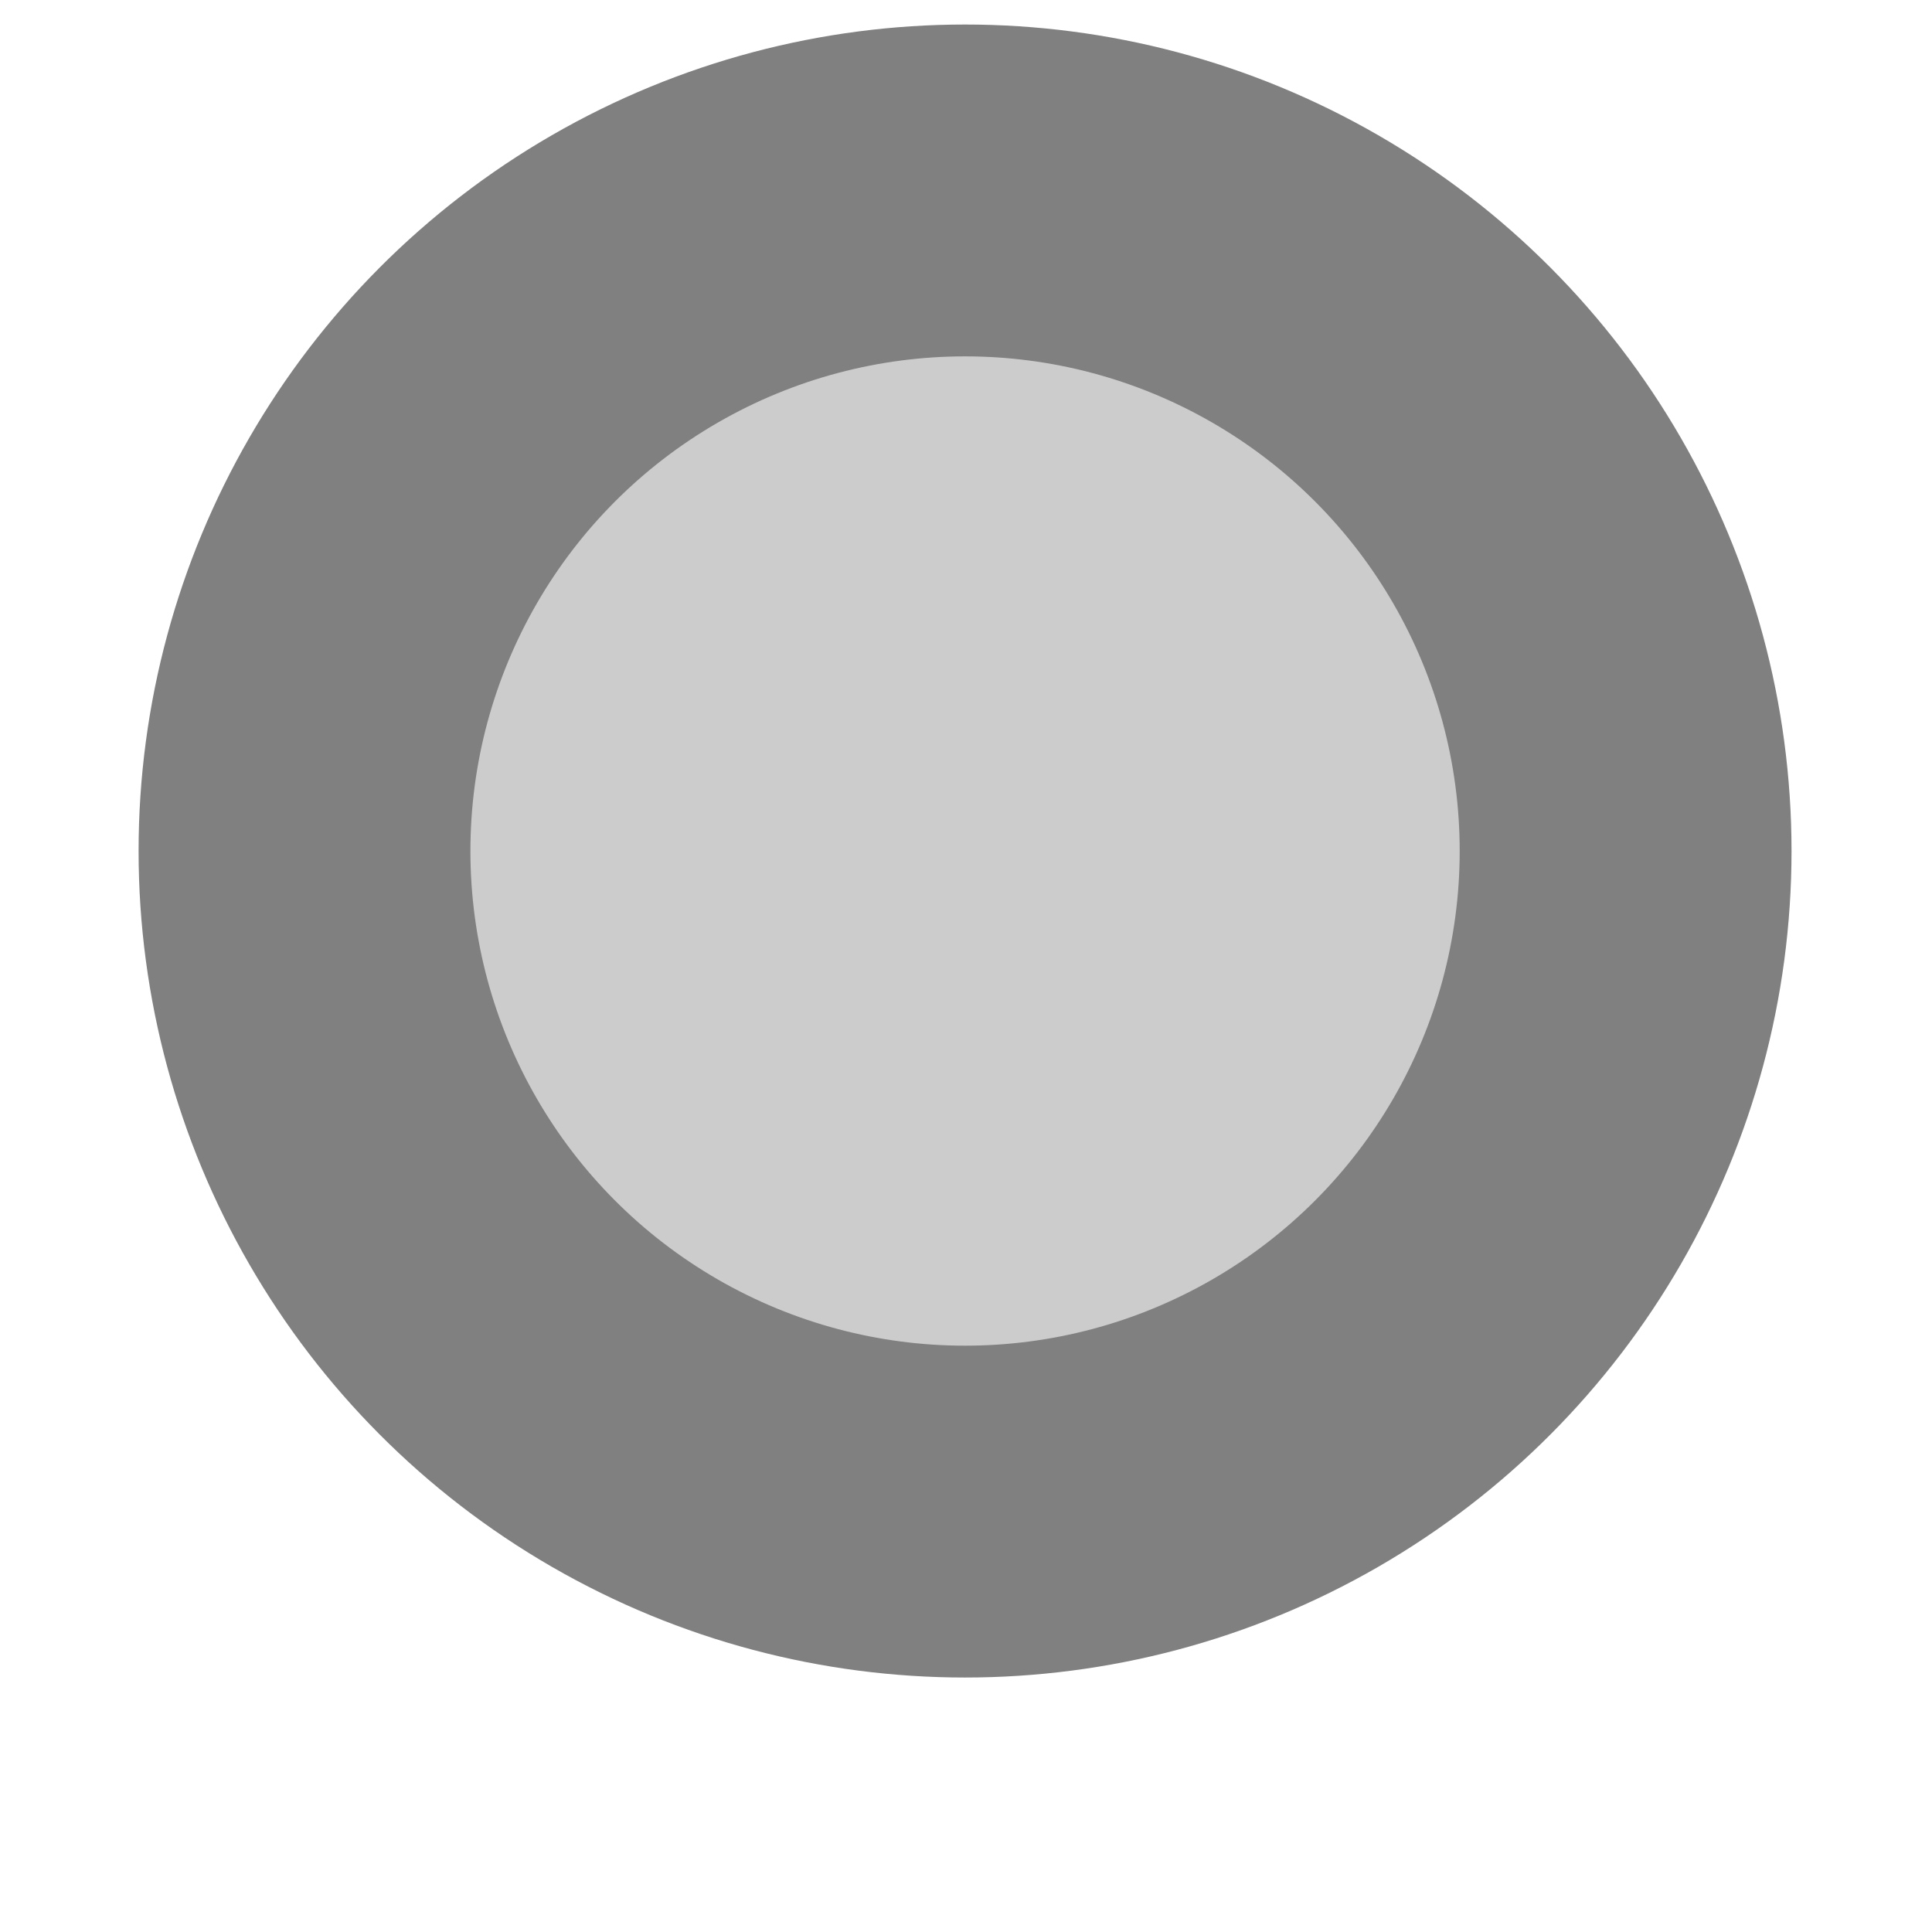 <?xml version="1.0" encoding="UTF-8" standalone="no"?>
<!-- Created with Inkscape (http://www.inkscape.org/) -->

<svg
   xmlns:dc="http://purl.org/dc/elements/1.1/"
   xmlns:cc="http://creativecommons.org/ns#"
   xmlns:rdf="http://www.w3.org/1999/02/22-rdf-syntax-ns#"
   xmlns:svg="http://www.w3.org/2000/svg"
   xmlns="http://www.w3.org/2000/svg"
   xmlns:sodipodi="http://sodipodi.sourceforge.net/DTD/sodipodi-0.dtd"
   xmlns:inkscape="http://www.inkscape.org/namespaces/inkscape"
   width="1000"
   height="1000"
   viewBox="0 0 1000 1000"
   id="svg2"
   version="1.1"
   inkscape:version="0.91 r13725"
   sodipodi:docname="letter.svg">
  <defs
     id="defs4" />
  <sodipodi:namedview
     id="base"
     pagecolor="#ffffff"
     bordercolor="#666666"
     borderopacity="1.0"
     inkscape:pageopacity="0.0"
     inkscape:pageshadow="2"
     inkscape:zoom="0.5"
     inkscape:cx="335.6091"
     inkscape:cy="499.26355"
     inkscape:document-units="px"
     inkscape:current-layer="layer1"
     showgrid="false"
     units="px"
     showguides="true"
     inkscape:guide-bbox="true"
     inkscape:window-width="1280"
     inkscape:window-height="697"
     inkscape:window-x="0"
     inkscape:window-y="0"
     inkscape:window-maximized="1">
    <sodipodi:guide
       position="500,200"
       orientation="0,1"
       id="guide3336"
       inkscape:label=""
       inkscape:color="rgb(0,0,255)" />
  </sodipodi:namedview>
  <g
     inkscape:label="Layer 1"
     inkscape:groupmode="layer"
     id="layer1"
     transform="translate(0,-52.362)"
     style="display:inline">
    <ellipse
       style="fill:#808080;fill-rule:evenodd;stroke:none;stroke-width:1.46px;stroke-linecap:butt;stroke-linejoin:miter;stroke-opacity:1"
       id="path3344"
       cx="499.51"
       cy="492.852"
       rx="427.779"
       ry="427.794" />
    <ellipse
       id="ellipse4209"
       style="fill:#cccccc;fill-rule:evenodd;stroke:none;stroke-width:0.874px;stroke-linecap:butt;stroke-linejoin:miter;stroke-opacity:1"
       cx="499.51"
       cy="492.852"
       rx="256.026"
       ry="256.035" />
  </g>
</svg>
